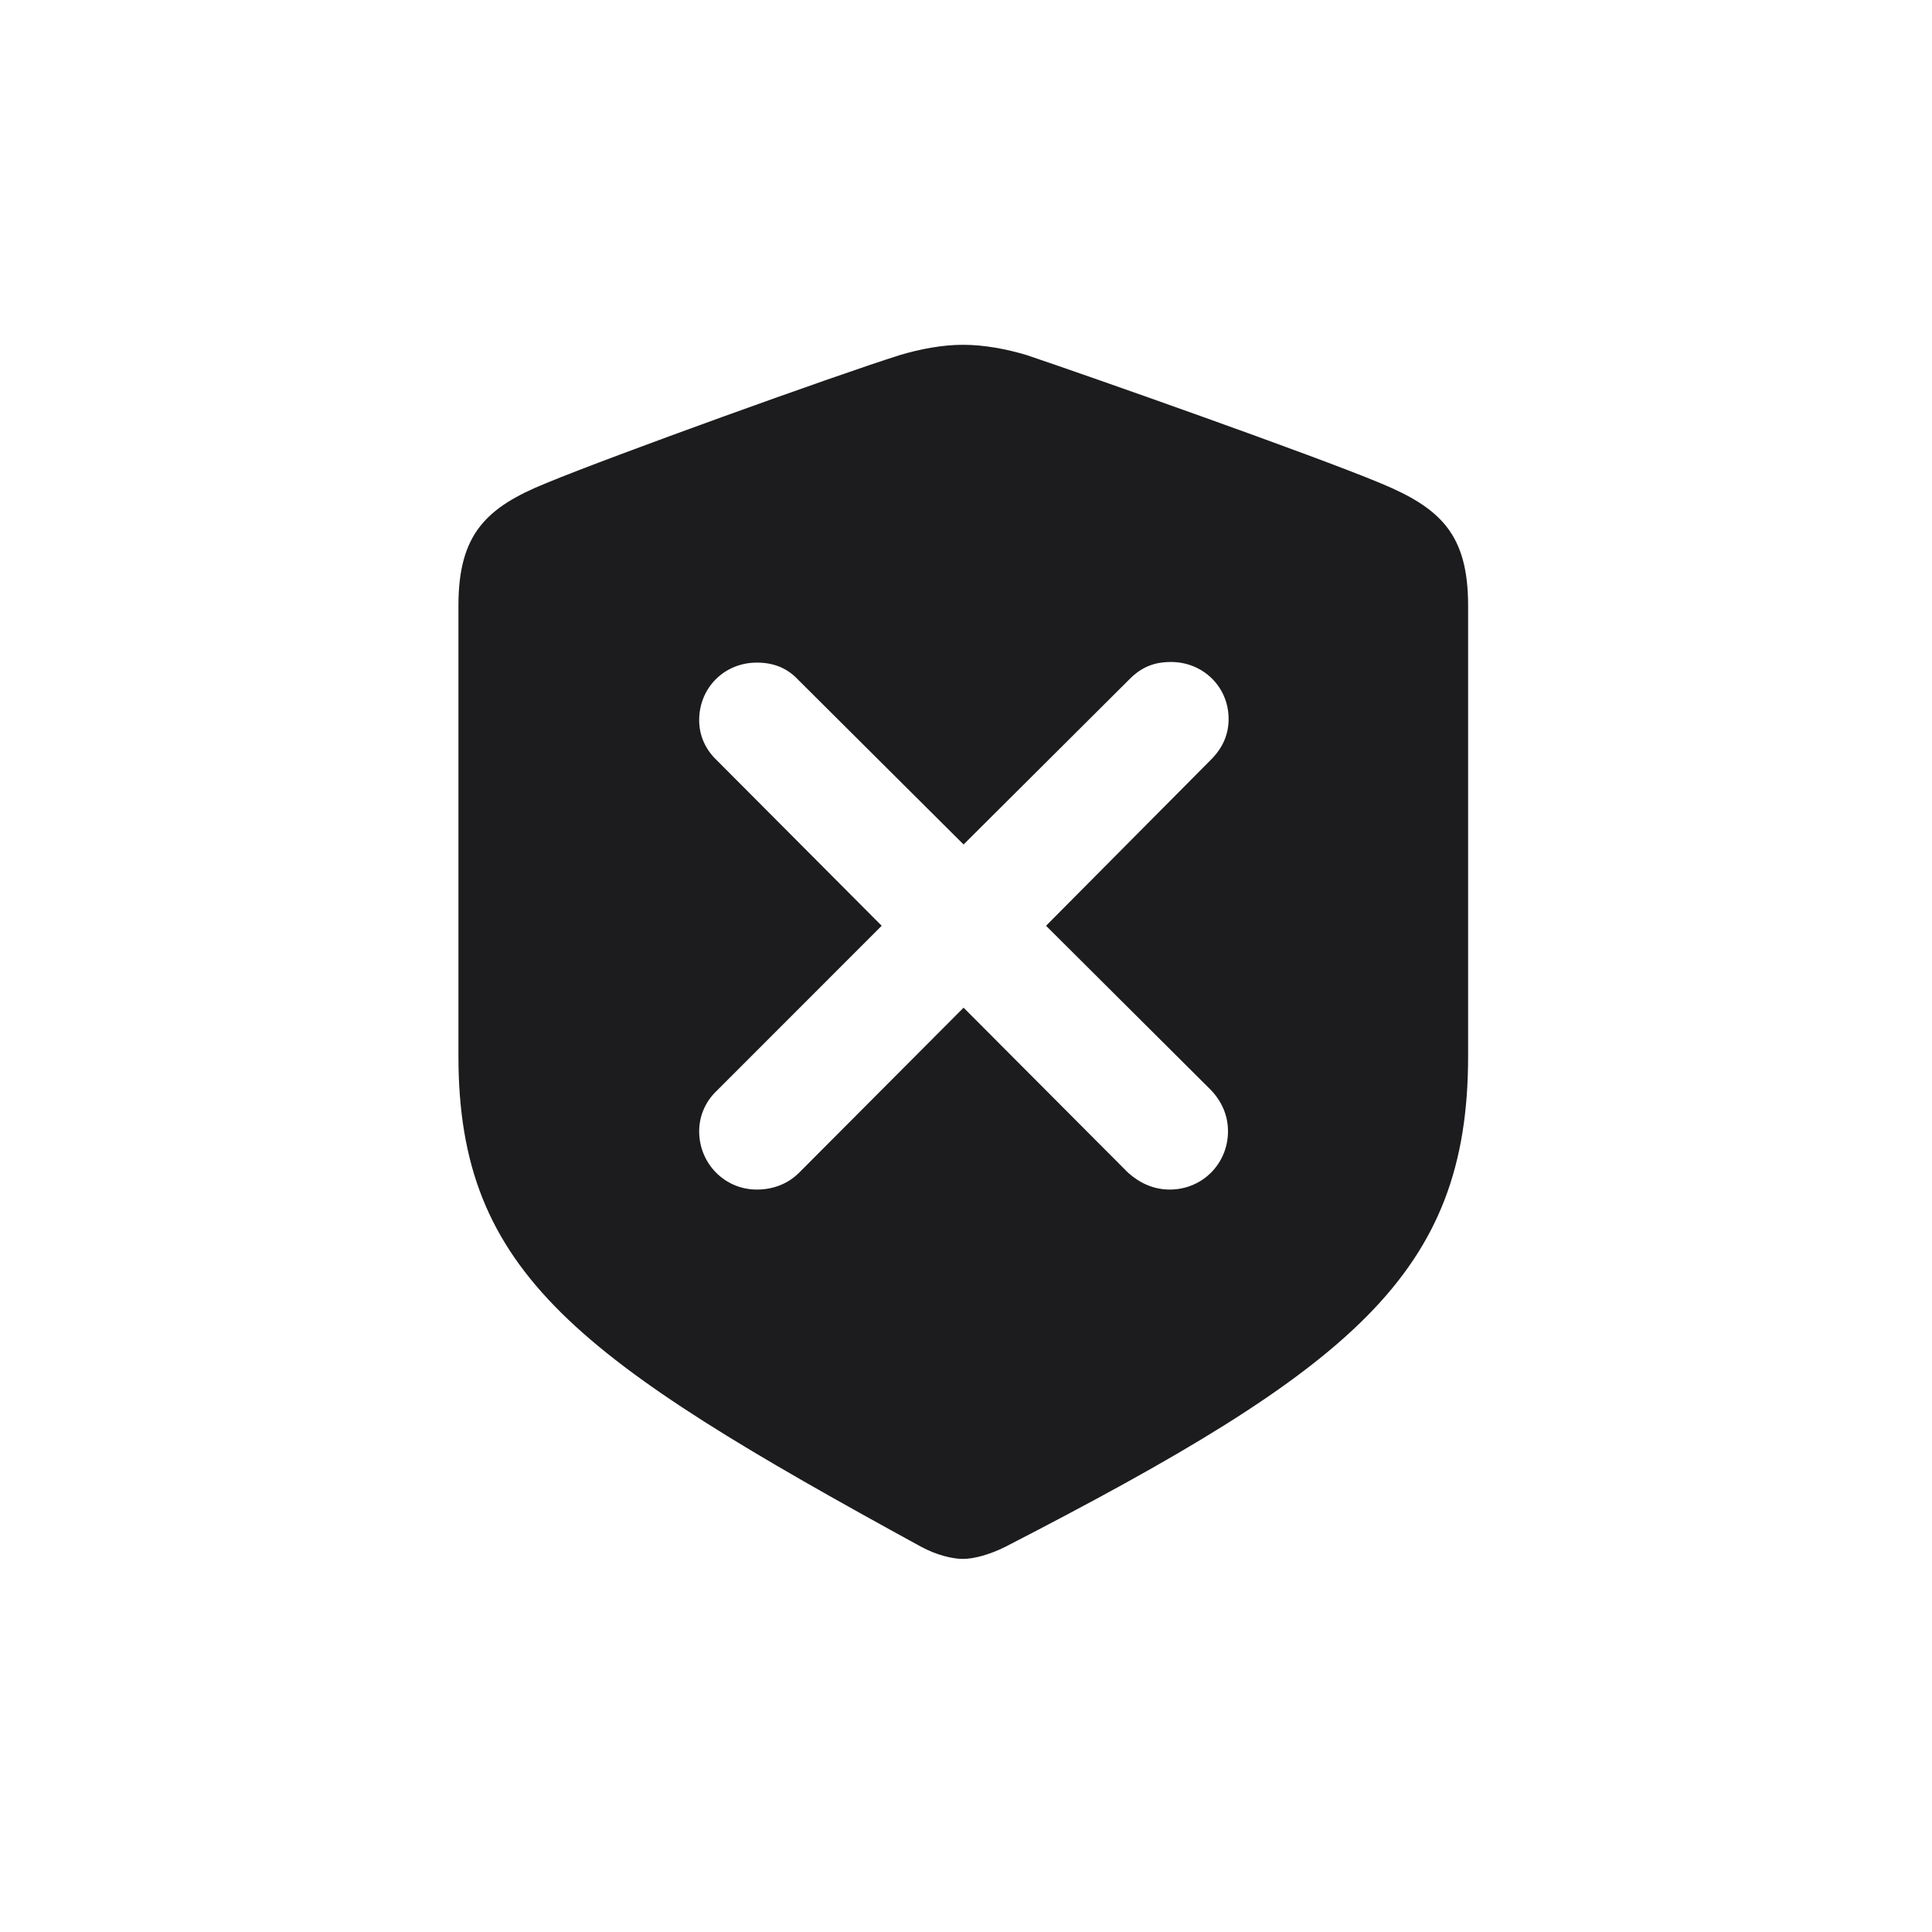 <svg width="28" height="28" viewBox="0 0 28 28" fill="none" xmlns="http://www.w3.org/2000/svg">
<path d="M13.956 22.593C14.114 22.593 14.343 22.531 14.571 22.417C19.607 19.824 21.277 18.462 21.277 15.307V8.776C21.277 7.739 20.873 7.361 20.003 7.001C19.036 6.597 15.819 5.463 14.879 5.146C14.589 5.059 14.264 4.997 13.956 4.997C13.657 4.997 13.332 5.059 13.042 5.146C12.093 5.445 8.876 6.605 7.918 7.001C7.048 7.353 6.644 7.739 6.644 8.776V15.307C6.644 18.462 8.384 19.701 13.35 22.417C13.578 22.54 13.807 22.593 13.956 22.593ZM10.968 17.24C10.502 17.24 10.133 16.862 10.133 16.396C10.133 16.177 10.221 15.966 10.388 15.808L12.778 13.417L10.388 11.018C10.221 10.859 10.133 10.657 10.133 10.438C10.133 9.963 10.502 9.603 10.968 9.603C11.214 9.603 11.407 9.682 11.565 9.849L13.965 12.239L16.373 9.84C16.549 9.664 16.733 9.594 16.971 9.594C17.436 9.594 17.806 9.954 17.806 10.42C17.806 10.648 17.718 10.842 17.551 11.009L15.16 13.417L17.551 15.799C17.709 15.966 17.797 16.168 17.797 16.396C17.797 16.862 17.428 17.24 16.953 17.24C16.716 17.24 16.514 17.144 16.347 16.994L13.965 14.604L11.583 16.994C11.425 17.152 11.214 17.24 10.968 17.24Z" fill="#1C1C1E"/>
</svg>
